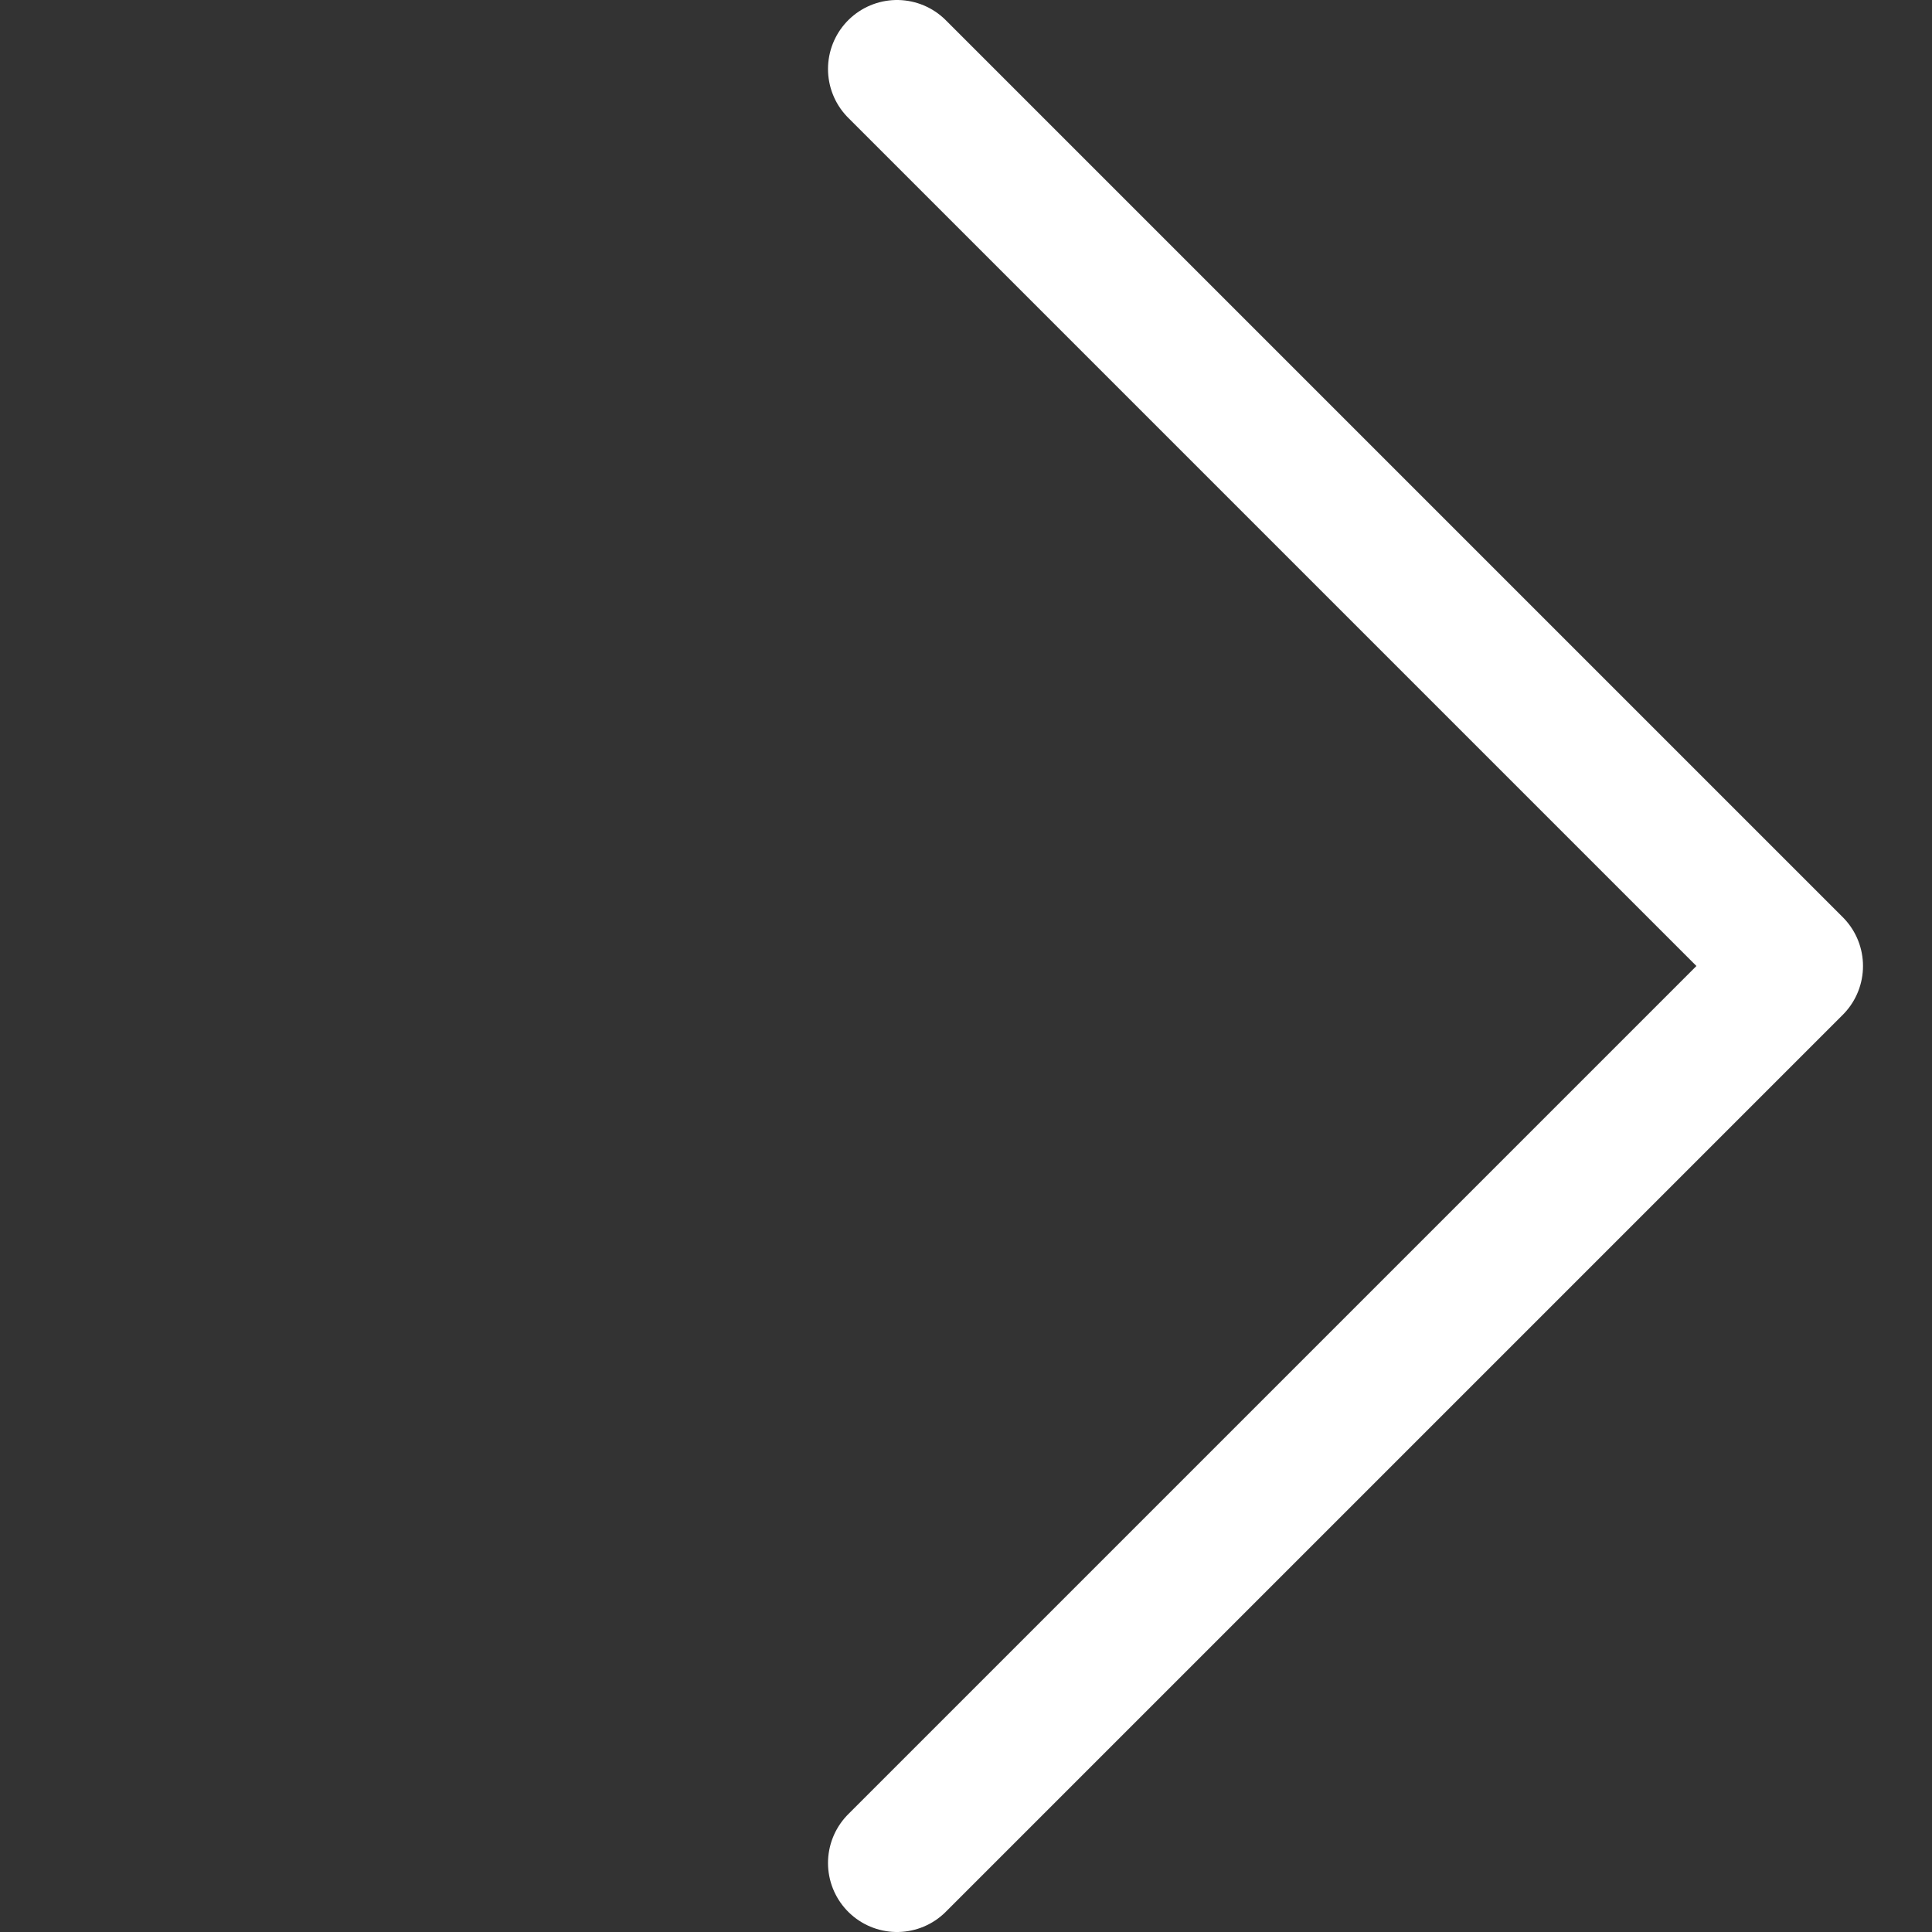 <svg width="14" height="14" viewBox="0 0 14 14" fill="none" xmlns="http://www.w3.org/2000/svg">
<rect x="0" y="0" width="14" height="14" fill="#333333" stroke="none"/>
<path d="M6.5 0.5L13 7L6.5 13.5" stroke="white" stroke-linecap="round" stroke-linejoin="round"/>
</svg>
